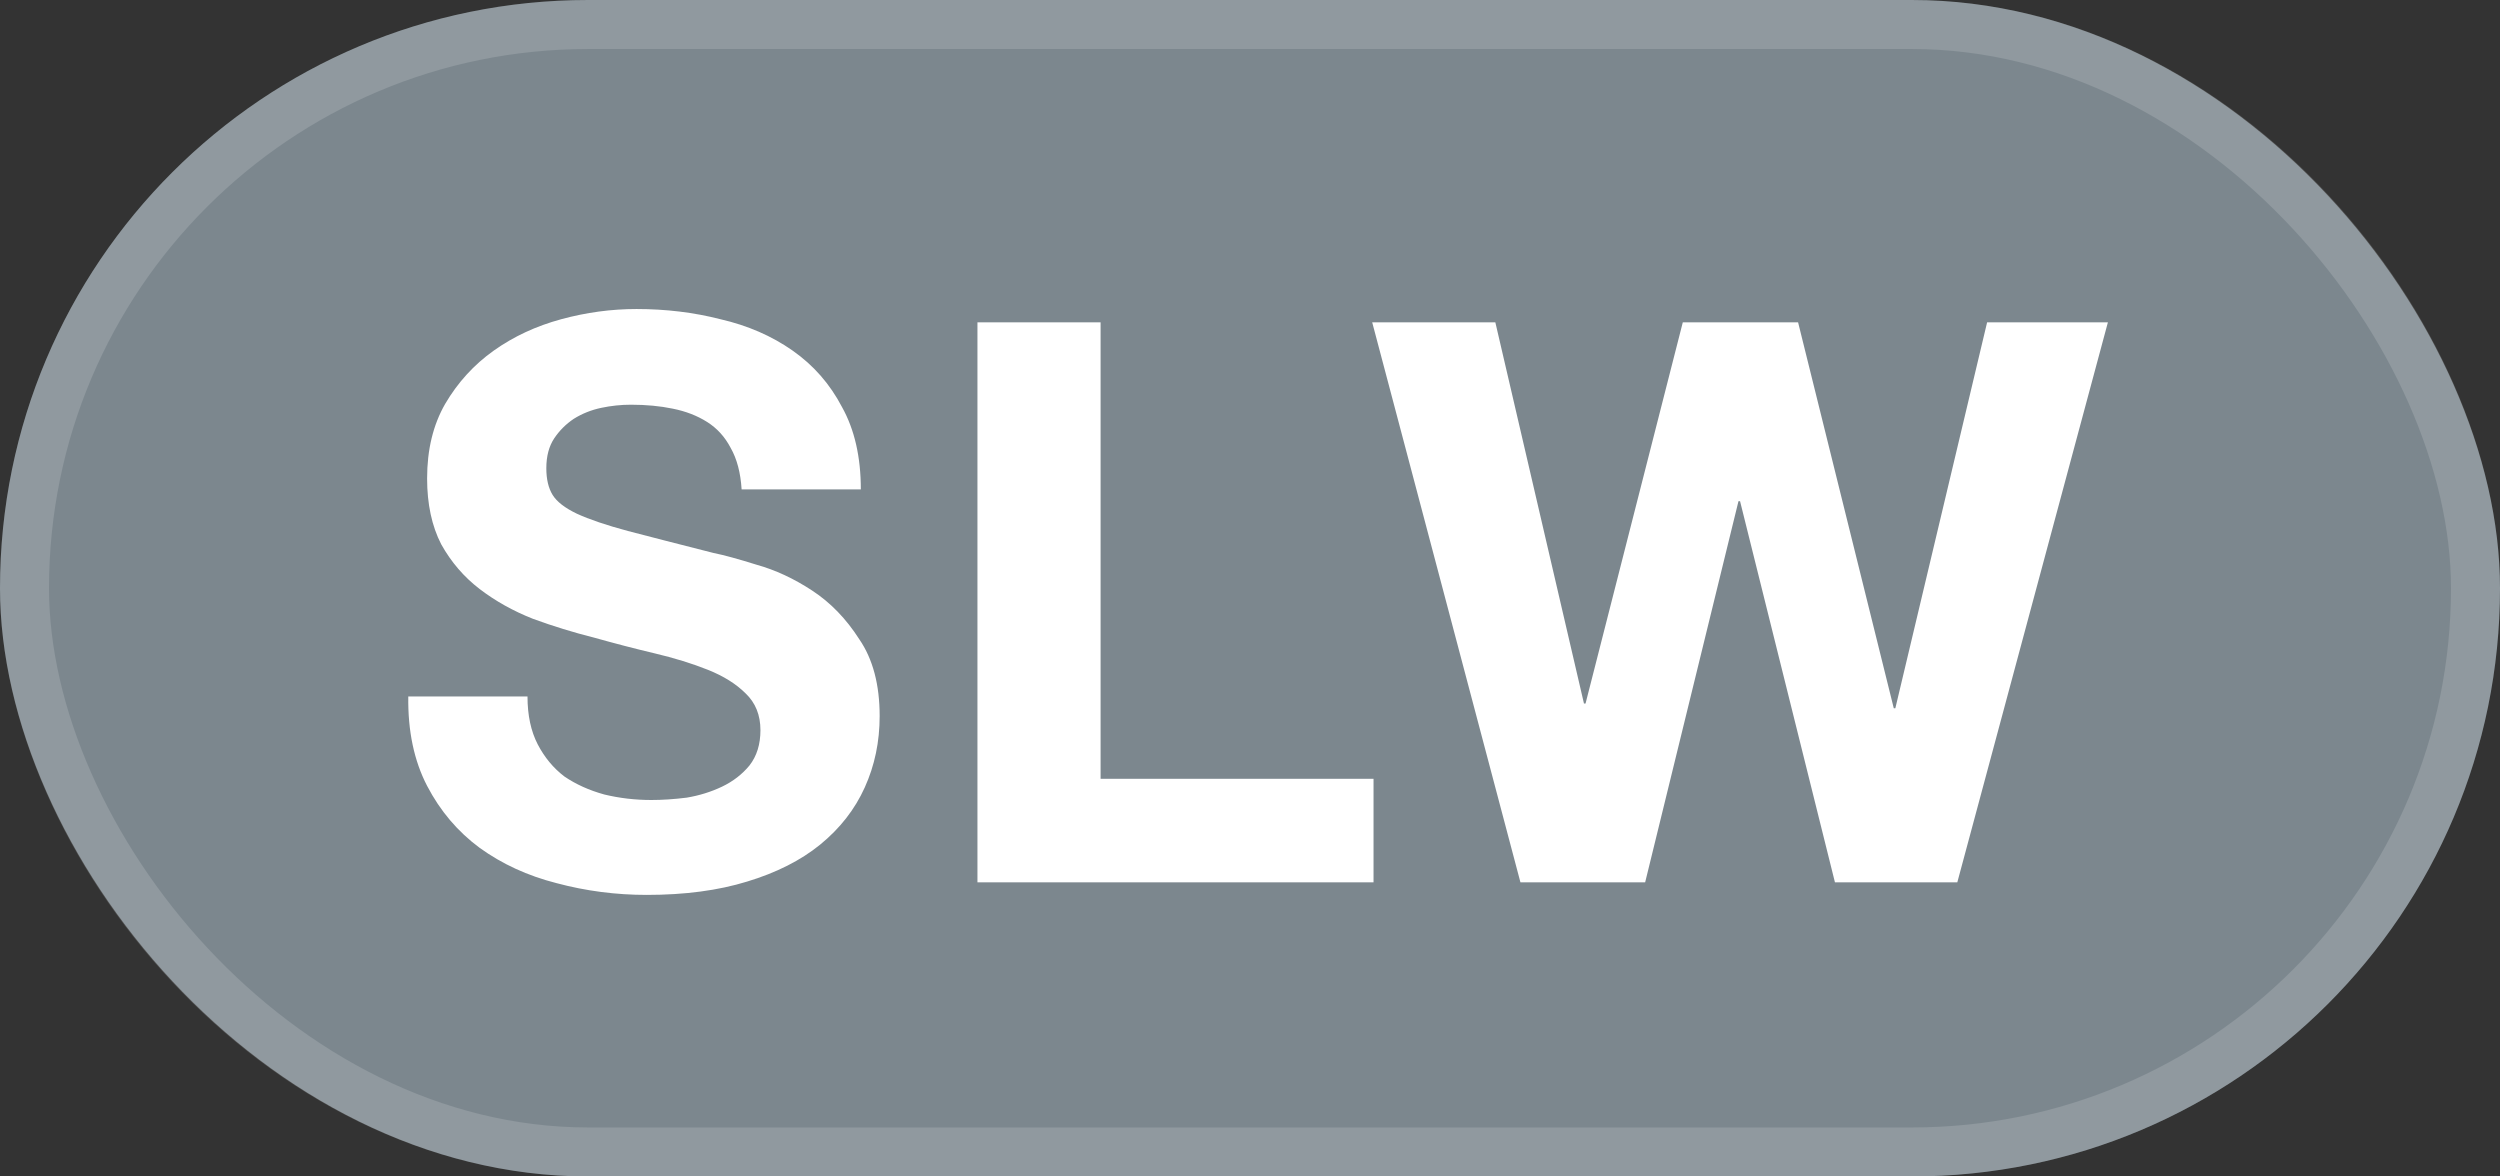 <svg width="51" height="24" viewBox="0 0 51 24" fill="none" xmlns="http://www.w3.org/2000/svg">
<rect x="0" y="0" width="51" height="24" fill="#333333" stroke="none"/>
<rect width="51" height="24" rx="12" fill="#7C878E"/>
<rect x="0.5" y="0.5" width="50" height="23" rx="11.5" stroke="white" stroke-opacity="0.15"/>
<path d="M10.761 14.208C10.761 14.592 10.831 14.917 10.969 15.184C11.108 15.451 11.289 15.669 11.513 15.84C11.748 16 12.02 16.123 12.329 16.208C12.639 16.283 12.959 16.32 13.289 16.32C13.513 16.32 13.753 16.304 14.009 16.272C14.265 16.229 14.505 16.155 14.729 16.048C14.953 15.941 15.14 15.797 15.289 15.616C15.439 15.424 15.513 15.184 15.513 14.896C15.513 14.587 15.412 14.336 15.209 14.144C15.017 13.952 14.761 13.792 14.441 13.664C14.121 13.536 13.759 13.424 13.353 13.328C12.948 13.232 12.537 13.125 12.121 13.008C11.695 12.901 11.279 12.773 10.873 12.624C10.468 12.464 10.105 12.261 9.785 12.016C9.465 11.771 9.204 11.467 9.001 11.104C8.809 10.731 8.713 10.283 8.713 9.76C8.713 9.173 8.836 8.667 9.081 8.24C9.337 7.803 9.668 7.44 10.073 7.152C10.479 6.864 10.937 6.651 11.449 6.512C11.961 6.373 12.473 6.304 12.985 6.304C13.583 6.304 14.153 6.373 14.697 6.512C15.252 6.64 15.743 6.853 16.169 7.152C16.596 7.451 16.932 7.835 17.177 8.304C17.433 8.763 17.561 9.323 17.561 9.984H15.129C15.108 9.643 15.033 9.36 14.905 9.136C14.788 8.912 14.628 8.736 14.425 8.608C14.223 8.48 13.988 8.389 13.721 8.336C13.465 8.283 13.183 8.256 12.873 8.256C12.671 8.256 12.468 8.277 12.265 8.32C12.063 8.363 11.876 8.437 11.705 8.544C11.545 8.651 11.412 8.784 11.305 8.944C11.199 9.104 11.145 9.307 11.145 9.552C11.145 9.776 11.188 9.957 11.273 10.096C11.359 10.235 11.524 10.363 11.769 10.48C12.025 10.597 12.372 10.715 12.809 10.832C13.257 10.949 13.839 11.099 14.553 11.28C14.767 11.323 15.06 11.403 15.433 11.52C15.817 11.627 16.196 11.803 16.569 12.048C16.943 12.293 17.263 12.624 17.529 13.04C17.807 13.445 17.945 13.968 17.945 14.608C17.945 15.131 17.844 15.616 17.641 16.064C17.439 16.512 17.135 16.901 16.729 17.232C16.335 17.552 15.839 17.803 15.241 17.984C14.655 18.165 13.972 18.256 13.193 18.256C12.564 18.256 11.951 18.176 11.353 18.016C10.767 17.867 10.244 17.627 9.785 17.296C9.337 16.965 8.98 16.544 8.713 16.032C8.447 15.52 8.319 14.912 8.329 14.208H10.761ZM19.94 6.576H22.452V15.888H28.02V18H19.94V6.576ZM39.929 18H37.433L35.497 10.224H35.465L33.561 18H31.017L27.993 6.576H30.505L32.313 14.352H32.345L34.329 6.576H36.681L38.633 14.448H38.665L40.537 6.576H43.001L39.929 18Z" fill="white"/>
</svg>
